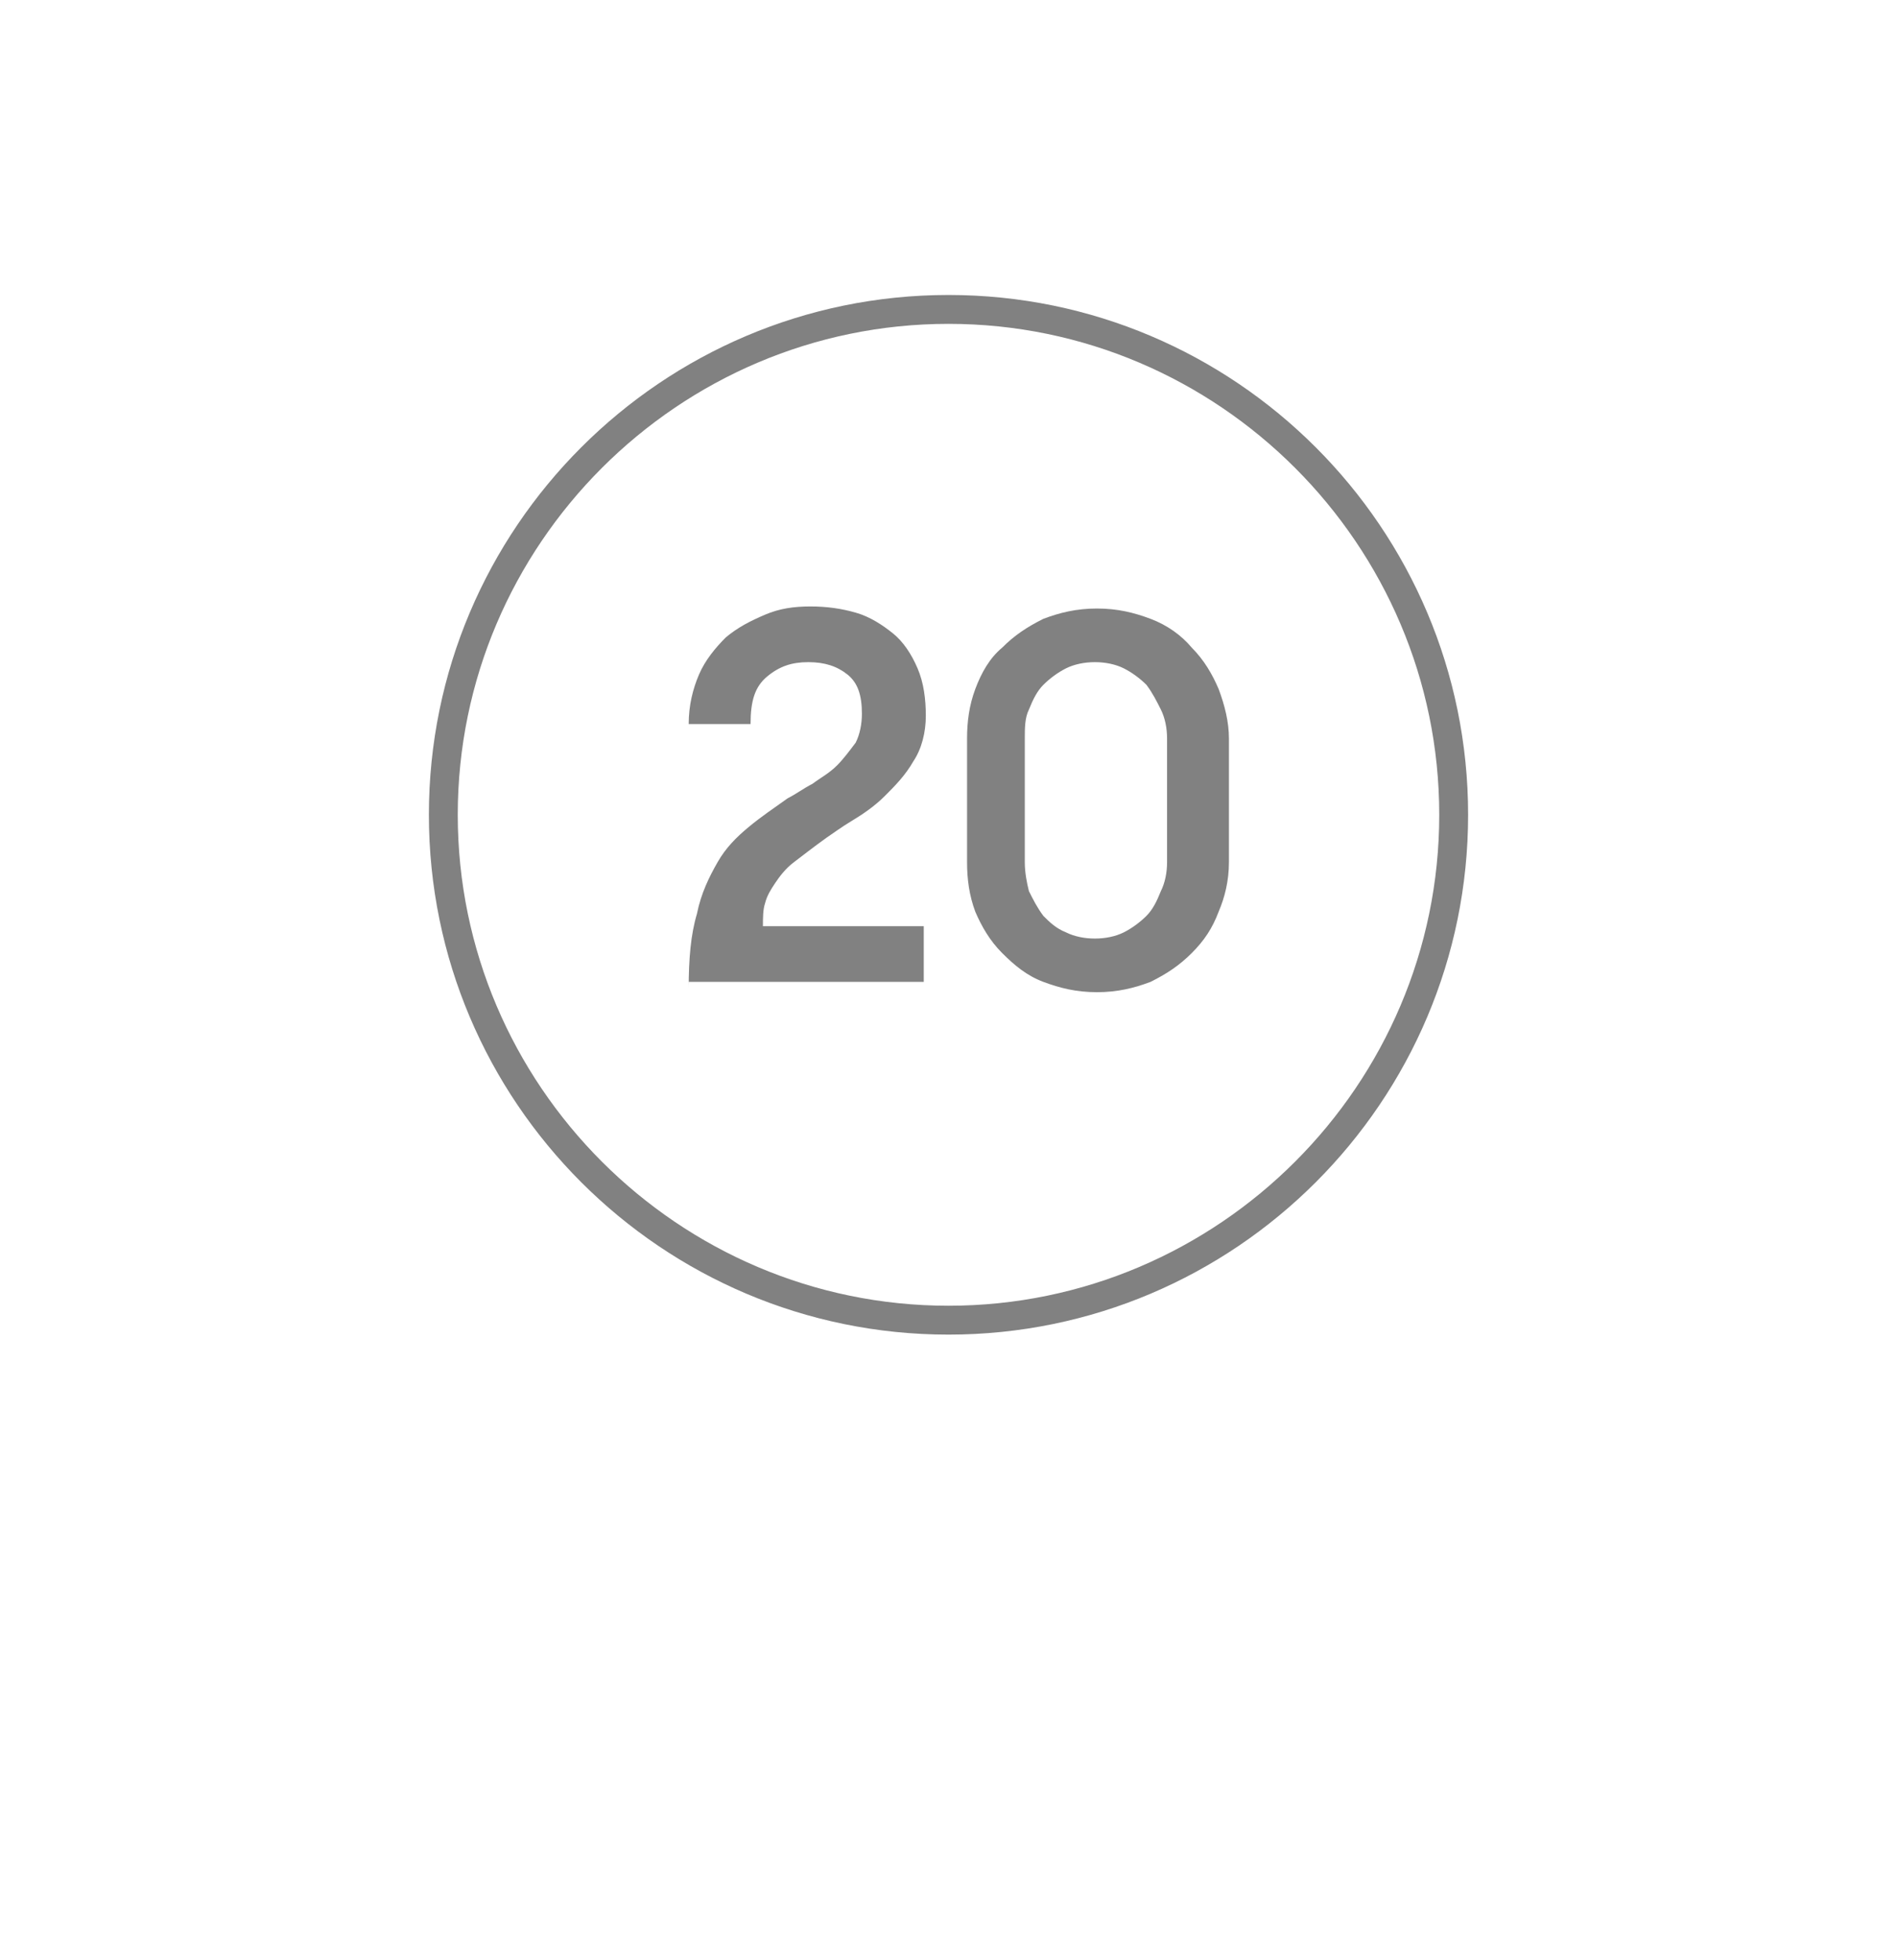 <?xml version="1.0" encoding="utf-8"?>
<!-- Generator: Adobe Illustrator 24.3.0, SVG Export Plug-In . SVG Version: 6.00 Build 0)  -->
<svg version="1.1" id="Layer_1" xmlns="http://www.w3.org/2000/svg" xmlns:xlink="http://www.w3.org/1999/xlink" x="0px" y="0px"
	 viewBox="0 0 92 95" style="enable-background:new 0 0 92 95;" xml:space="preserve">
<style type="text/css">
	.st0{fill:#818181;}
</style>
<g>
	<path class="st0" d="M46,14.3c-13.9,0-25.2,11.3-25.2,25.2S32.1,64.7,46,64.7s25.2-11.3,25.2-25.2S59.9,14.3,46,14.3z M46,63.3
		c-13.1,0-23.8-10.7-23.8-23.8S32.9,15.7,46,15.7s23.8,10.7,23.8,23.8S59.1,63.3,46,63.3z"/>
</g>
<path class="st0" d="M33.4,47.9c0-1.4,0.1-2.6,0.4-3.6c0.2-1,0.6-1.8,1-2.5s0.9-1.2,1.5-1.7c0.6-0.5,1.2-0.9,1.9-1.4
	c0.4-0.2,0.8-0.5,1.2-0.7c0.4-0.3,0.8-0.5,1.2-0.9c0.3-0.3,0.6-0.7,0.9-1.1c0.2-0.4,0.3-0.9,0.3-1.4c0-0.9-0.2-1.5-0.7-1.9
	c-0.5-0.4-1.1-0.6-1.9-0.6c-0.8,0-1.4,0.2-2,0.7c-0.6,0.5-0.8,1.2-0.8,2.3h-3c0-0.9,0.2-1.7,0.5-2.4c0.3-0.7,0.8-1.3,1.3-1.8
	c0.6-0.5,1.2-0.8,1.9-1.1c0.7-0.3,1.4-0.4,2.2-0.4c0.8,0,1.5,0.1,2.2,0.3c0.7,0.2,1.3,0.6,1.8,1c0.5,0.4,0.9,1,1.2,1.7
	c0.3,0.7,0.4,1.5,0.4,2.3c0,0.8-0.2,1.6-0.6,2.2c-0.4,0.7-0.9,1.2-1.4,1.7c-0.5,0.5-1.1,0.9-1.6,1.2c-0.5,0.3-0.9,0.6-1.2,0.8
	c-0.7,0.5-1.2,0.9-1.6,1.2c-0.4,0.3-0.7,0.7-0.9,1c-0.2,0.3-0.4,0.6-0.5,1c-0.1,0.3-0.1,0.7-0.1,1.1h7.8v2.7H33.4z M46.9,35.8
	c0-0.8,0.1-1.6,0.4-2.4c0.3-0.8,0.7-1.5,1.3-2c0.6-0.6,1.2-1,2-1.4c0.8-0.3,1.6-0.5,2.6-0.5s1.8,0.2,2.6,0.5c0.8,0.3,1.5,0.8,2,1.4
	c0.6,0.6,1,1.3,1.3,2c0.3,0.8,0.5,1.6,0.5,2.4v6c0,0.9-0.2,1.7-0.5,2.4c-0.3,0.8-0.7,1.4-1.3,2c-0.6,0.6-1.2,1-2,1.4
	c-0.8,0.3-1.6,0.5-2.6,0.5s-1.8-0.2-2.6-0.5c-0.8-0.3-1.4-0.8-2-1.4c-0.6-0.6-1-1.3-1.3-2c-0.3-0.8-0.4-1.6-0.4-2.4V35.8z
	 M56.6,35.8c0-0.5-0.1-1-0.3-1.4c-0.2-0.4-0.4-0.8-0.7-1.2c-0.3-0.3-0.7-0.6-1.1-0.8c-0.4-0.2-0.9-0.3-1.4-0.3s-1,0.1-1.4,0.3
	c-0.4,0.2-0.8,0.5-1.1,0.8c-0.3,0.3-0.5,0.7-0.7,1.2c-0.2,0.4-0.2,0.9-0.2,1.4v6c0,0.5,0.1,1,0.2,1.4c0.2,0.4,0.4,0.8,0.7,1.2
	c0.3,0.3,0.6,0.6,1.1,0.8c0.4,0.2,0.9,0.3,1.4,0.3s1-0.1,1.4-0.3c0.4-0.2,0.8-0.5,1.1-0.8c0.3-0.3,0.5-0.7,0.7-1.2
	c0.2-0.4,0.3-0.9,0.3-1.4V35.8z"/>
</svg>

